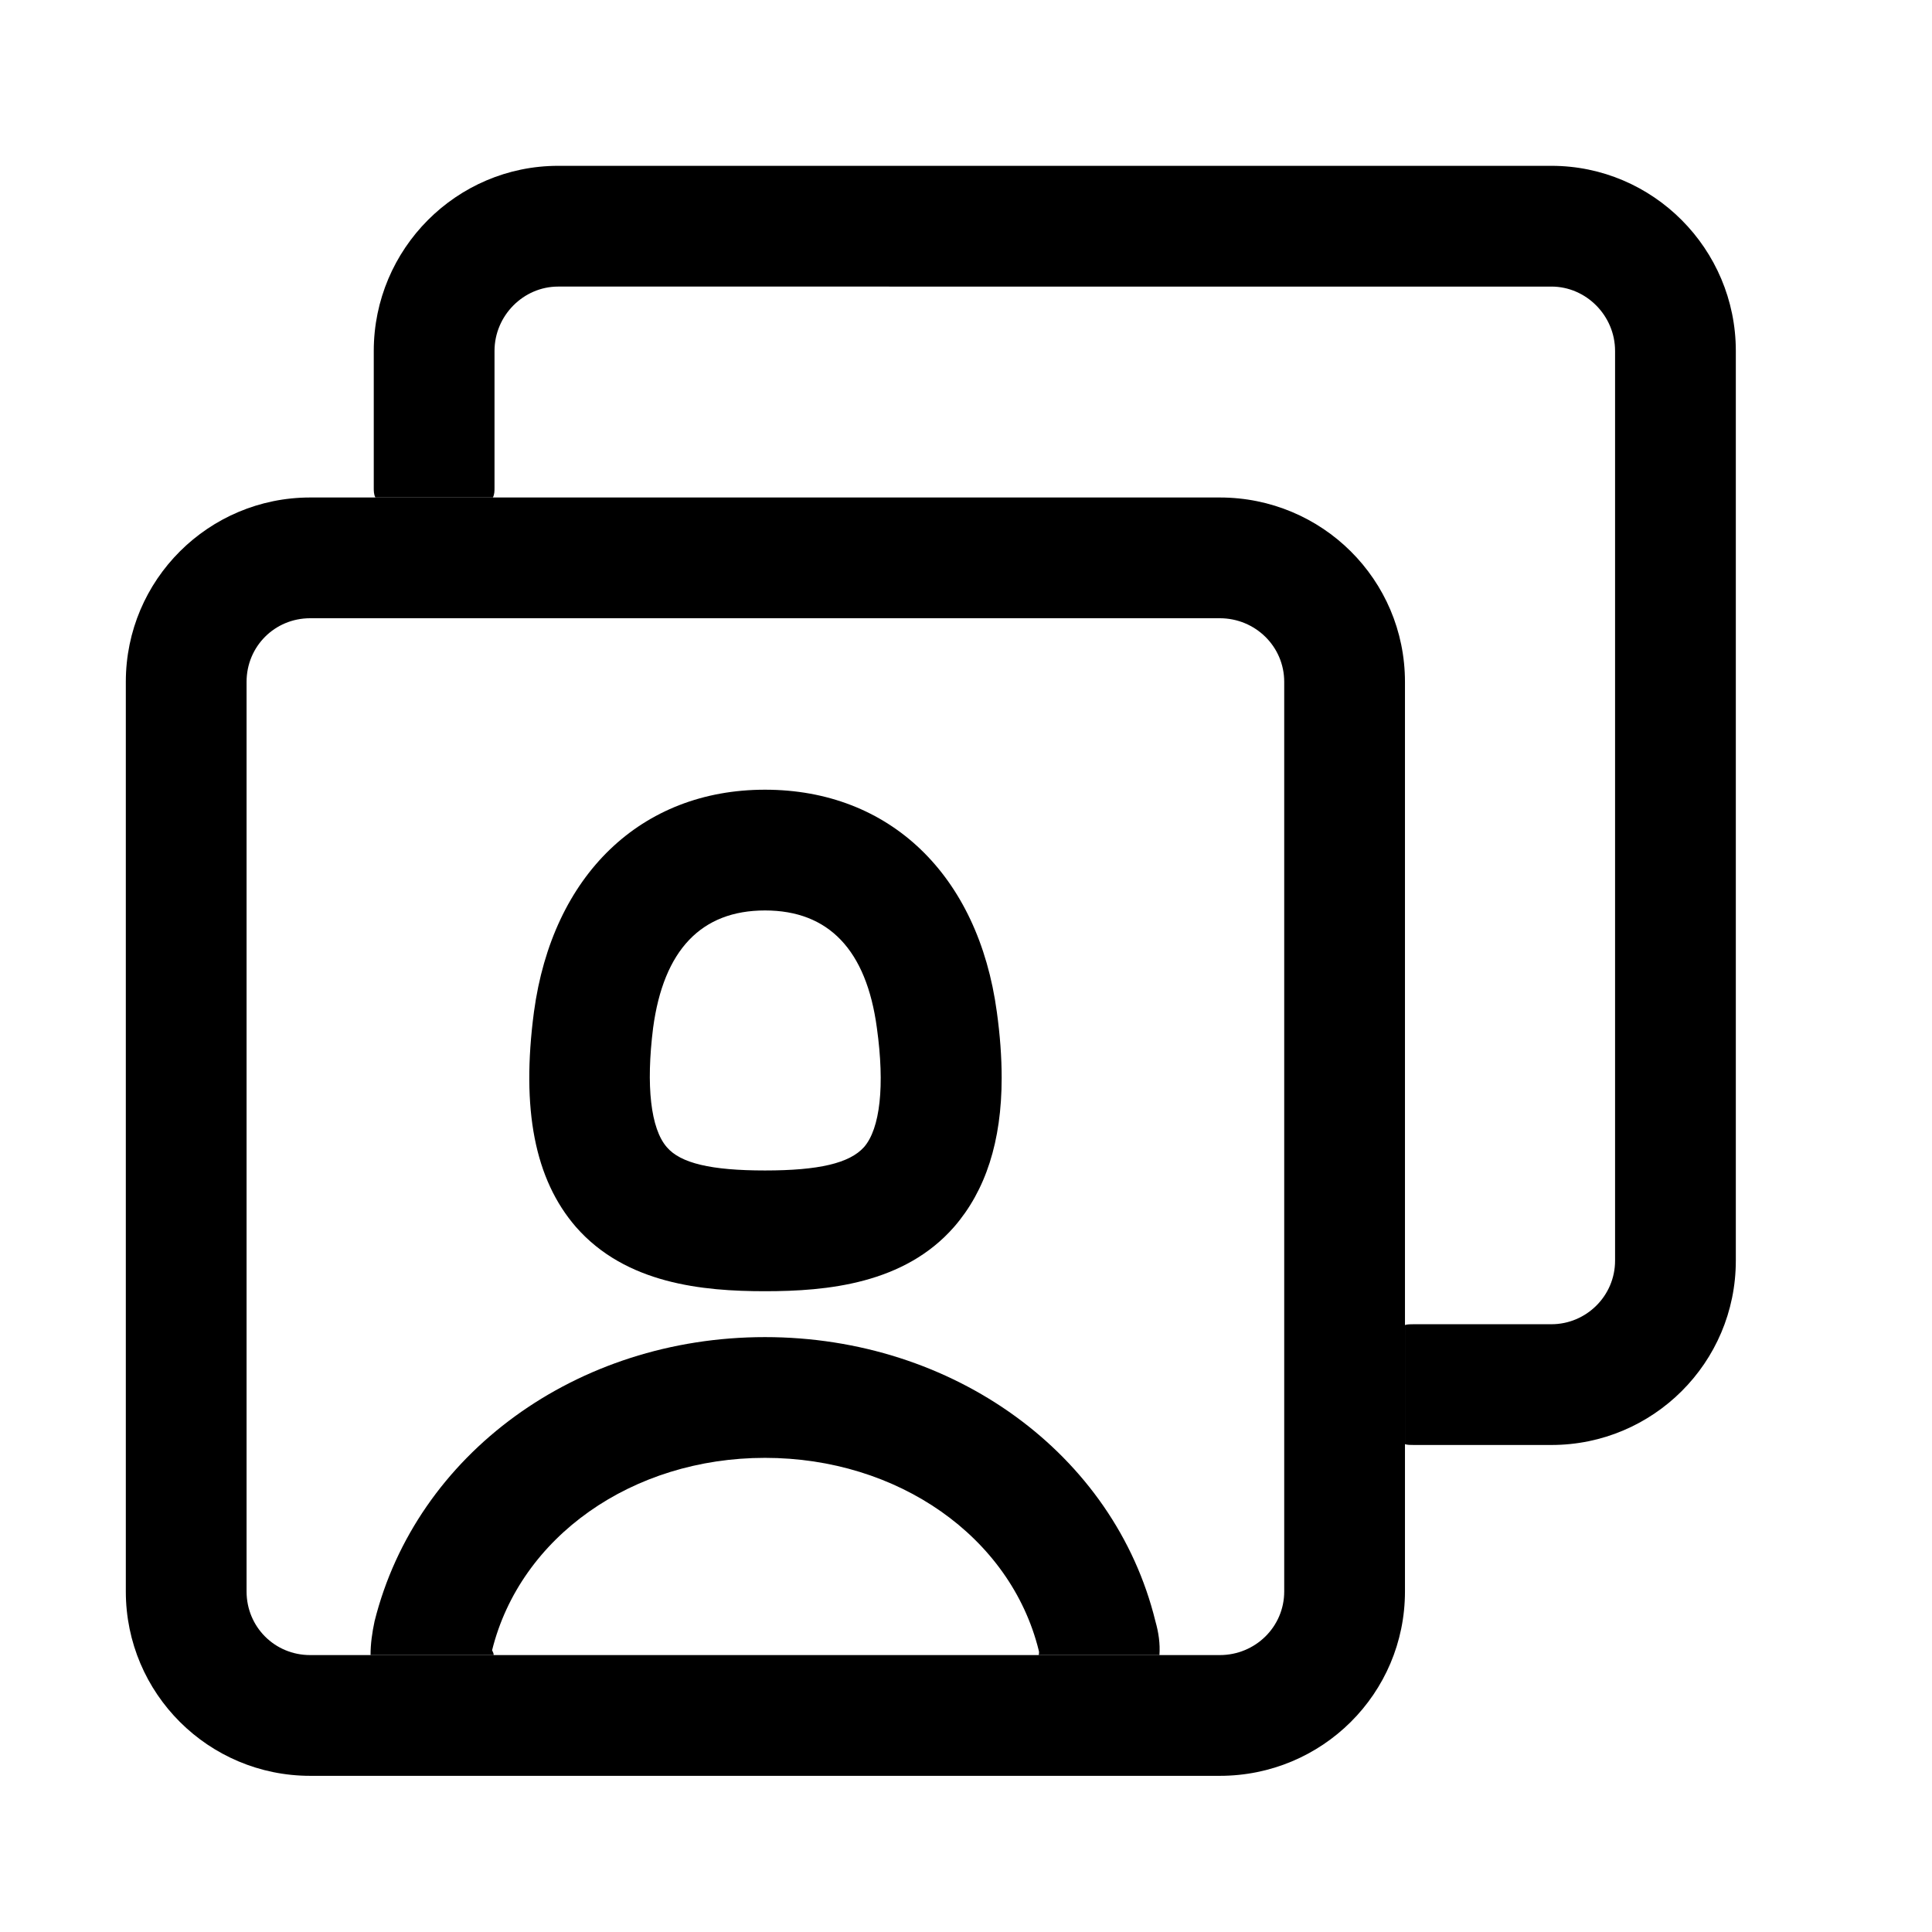 <svg xmlns="http://www.w3.org/2000/svg" width="24" height="24" viewBox="0 0 24 24">
    <path id="bounds" opacity="0" d="M0 0h24v24H0z"/>
    <path d="M21.563 4.36v11.3c0 1.27-1.03 2.29-2.29 2.29h-1.71c-.04 0-.08 0-.11-.01v-1.48c.03-.01.07-.01.11-.01h1.71c.43 0 .79-.35.79-.79V4.36c0-.44-.36-.8-.79-.8H6.933c-.43 0-.79.36-.79.8v1.7c0 .04 0 .08-.02.12h-1.46c-.02-.04-.02-.08-.02-.12v-1.7c0-1.27 1.03-2.3 2.29-2.3h12.34c1.26 0 2.29 1.03 2.29 2.3z"/>
    <path d="M15.153 6.18h-11.3c-1.26 0-2.29 1.02-2.29 2.29v11.3c0 1.27 1.03 2.29 2.29 2.29h11.3c1.27 0 2.3-1.02 2.3-2.29V8.47c0-1.27-1.03-2.29-2.3-2.29zm.8 13.59c0 .44-.36.79-.8.79h-11.3c-.44 0-.79-.35-.79-.79V8.47c0-.44.35-.79.79-.79h11.3c.44 0 .8.35.8.79v11.3z"/>
    <path d="M12.383 12.57c-.23-1.7-1.33-2.76-2.88-2.76-1.54 0-2.64 1.06-2.87 2.76-.16 1.21.01 2.08.52 2.67.62.71 1.58.8 2.35.8s1.73-.09 2.35-.8c.39-.45.59-1.06.59-1.85 0-.26-.02-.53-.06-.82zm-1.65 1.68c-.18.2-.56.29-1.23.29-.67 0-1.05-.09-1.22-.29-.2-.23-.26-.76-.17-1.48.13-.97.6-1.46 1.39-1.46.79 0 1.26.49 1.39 1.46.1.72.04 1.25-.16 1.48zM12.903 20.56c0-.01.01-.03 0-.06-.35-1.41-1.75-2.39-3.4-2.39s-3.04.98-3.39 2.39c.01.02.02.04.02.06h-1.53c0-.14.02-.28.05-.42.52-2.08 2.51-3.53 4.85-3.53s4.34 1.45 4.85 3.53c.04.14.06.28.05.42h-1.5z"/>
</svg>
